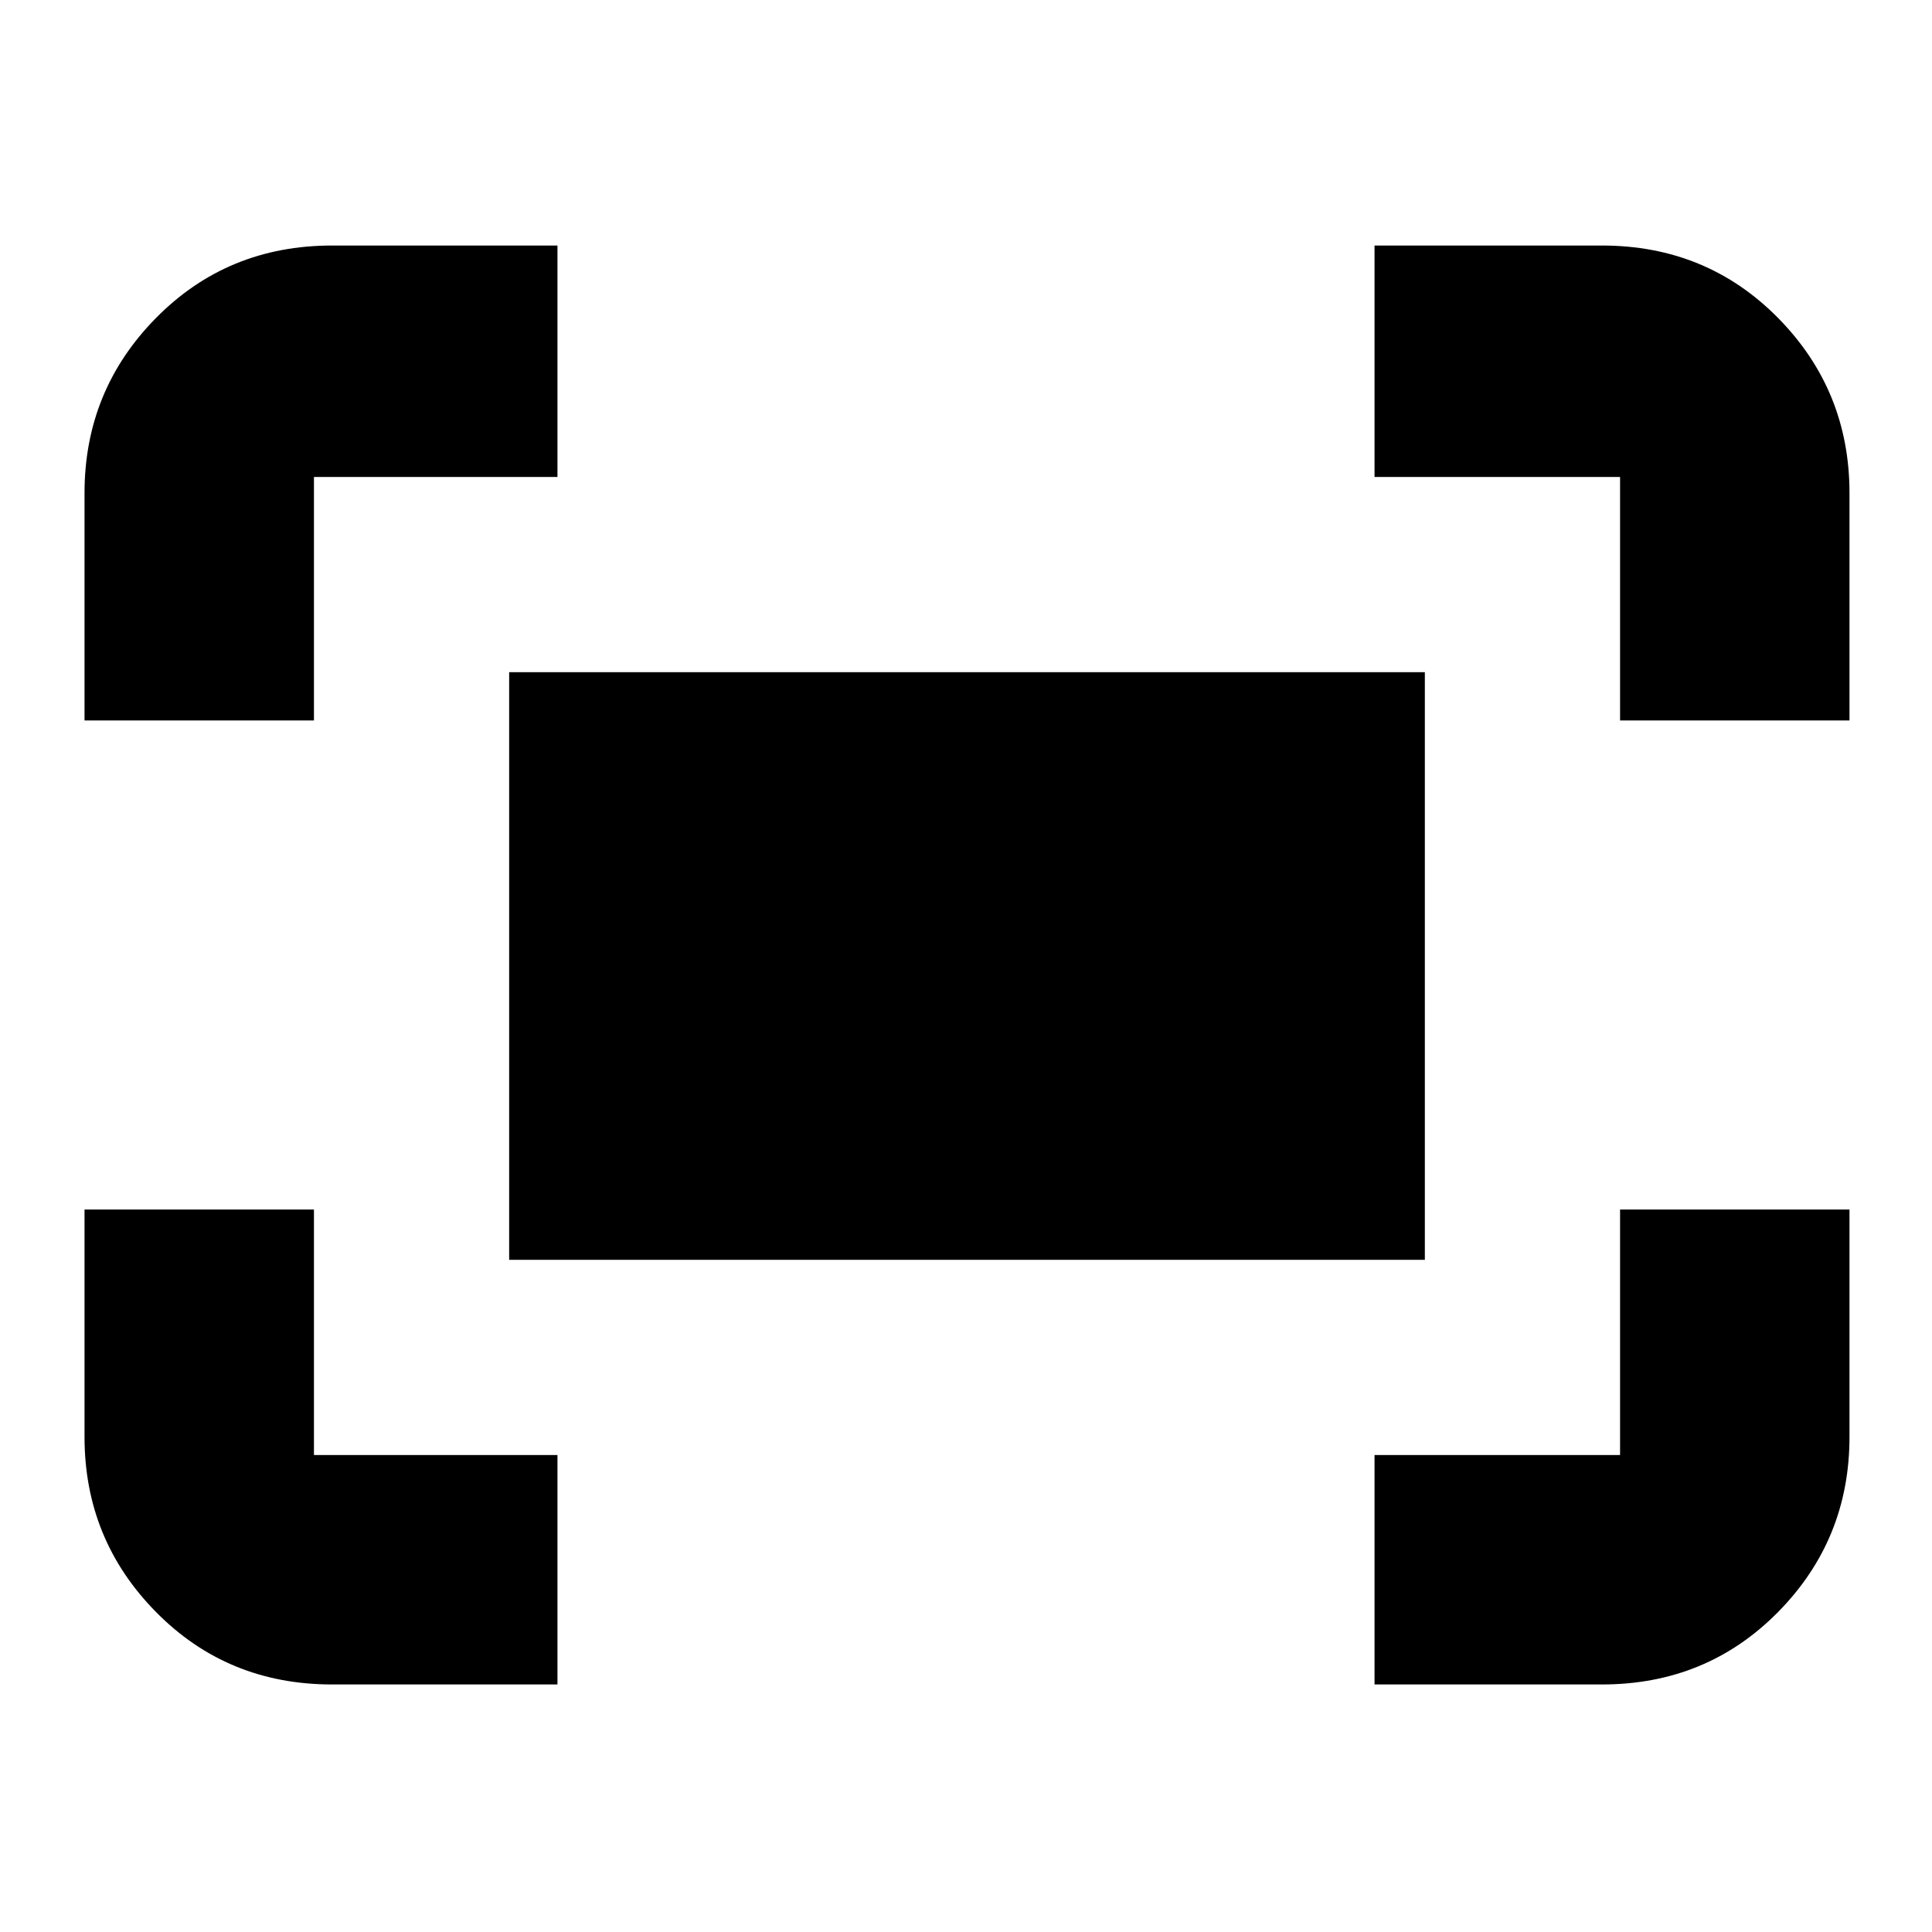 <svg xmlns="http://www.w3.org/2000/svg" height="24" width="24"><path d="M20.125 8.95V5.925Q20.125 5.925 20.125 5.925Q20.125 5.925 20.125 5.925H17.075V3.05H19.9Q21.2 3.05 22.088 3.95Q22.975 4.85 22.975 6.125V8.95ZM1.05 8.95V6.125Q1.05 4.85 1.938 3.95Q2.825 3.05 4.125 3.05H6.925V5.925H3.9Q3.9 5.925 3.9 5.925Q3.9 5.925 3.9 5.925V8.95ZM17.075 20.925V18.075H20.125Q20.125 18.075 20.125 18.075Q20.125 18.075 20.125 18.075V15.025H22.975V17.85Q22.975 19.125 22.088 20.025Q21.2 20.925 19.9 20.925ZM4.125 20.925Q2.825 20.925 1.938 20.025Q1.05 19.125 1.05 17.85V15.025H3.9V18.075Q3.9 18.075 3.9 18.075Q3.9 18.075 3.9 18.075H6.925V20.925ZM6.325 15.65V8.35H17.7V15.65Z"/></svg>